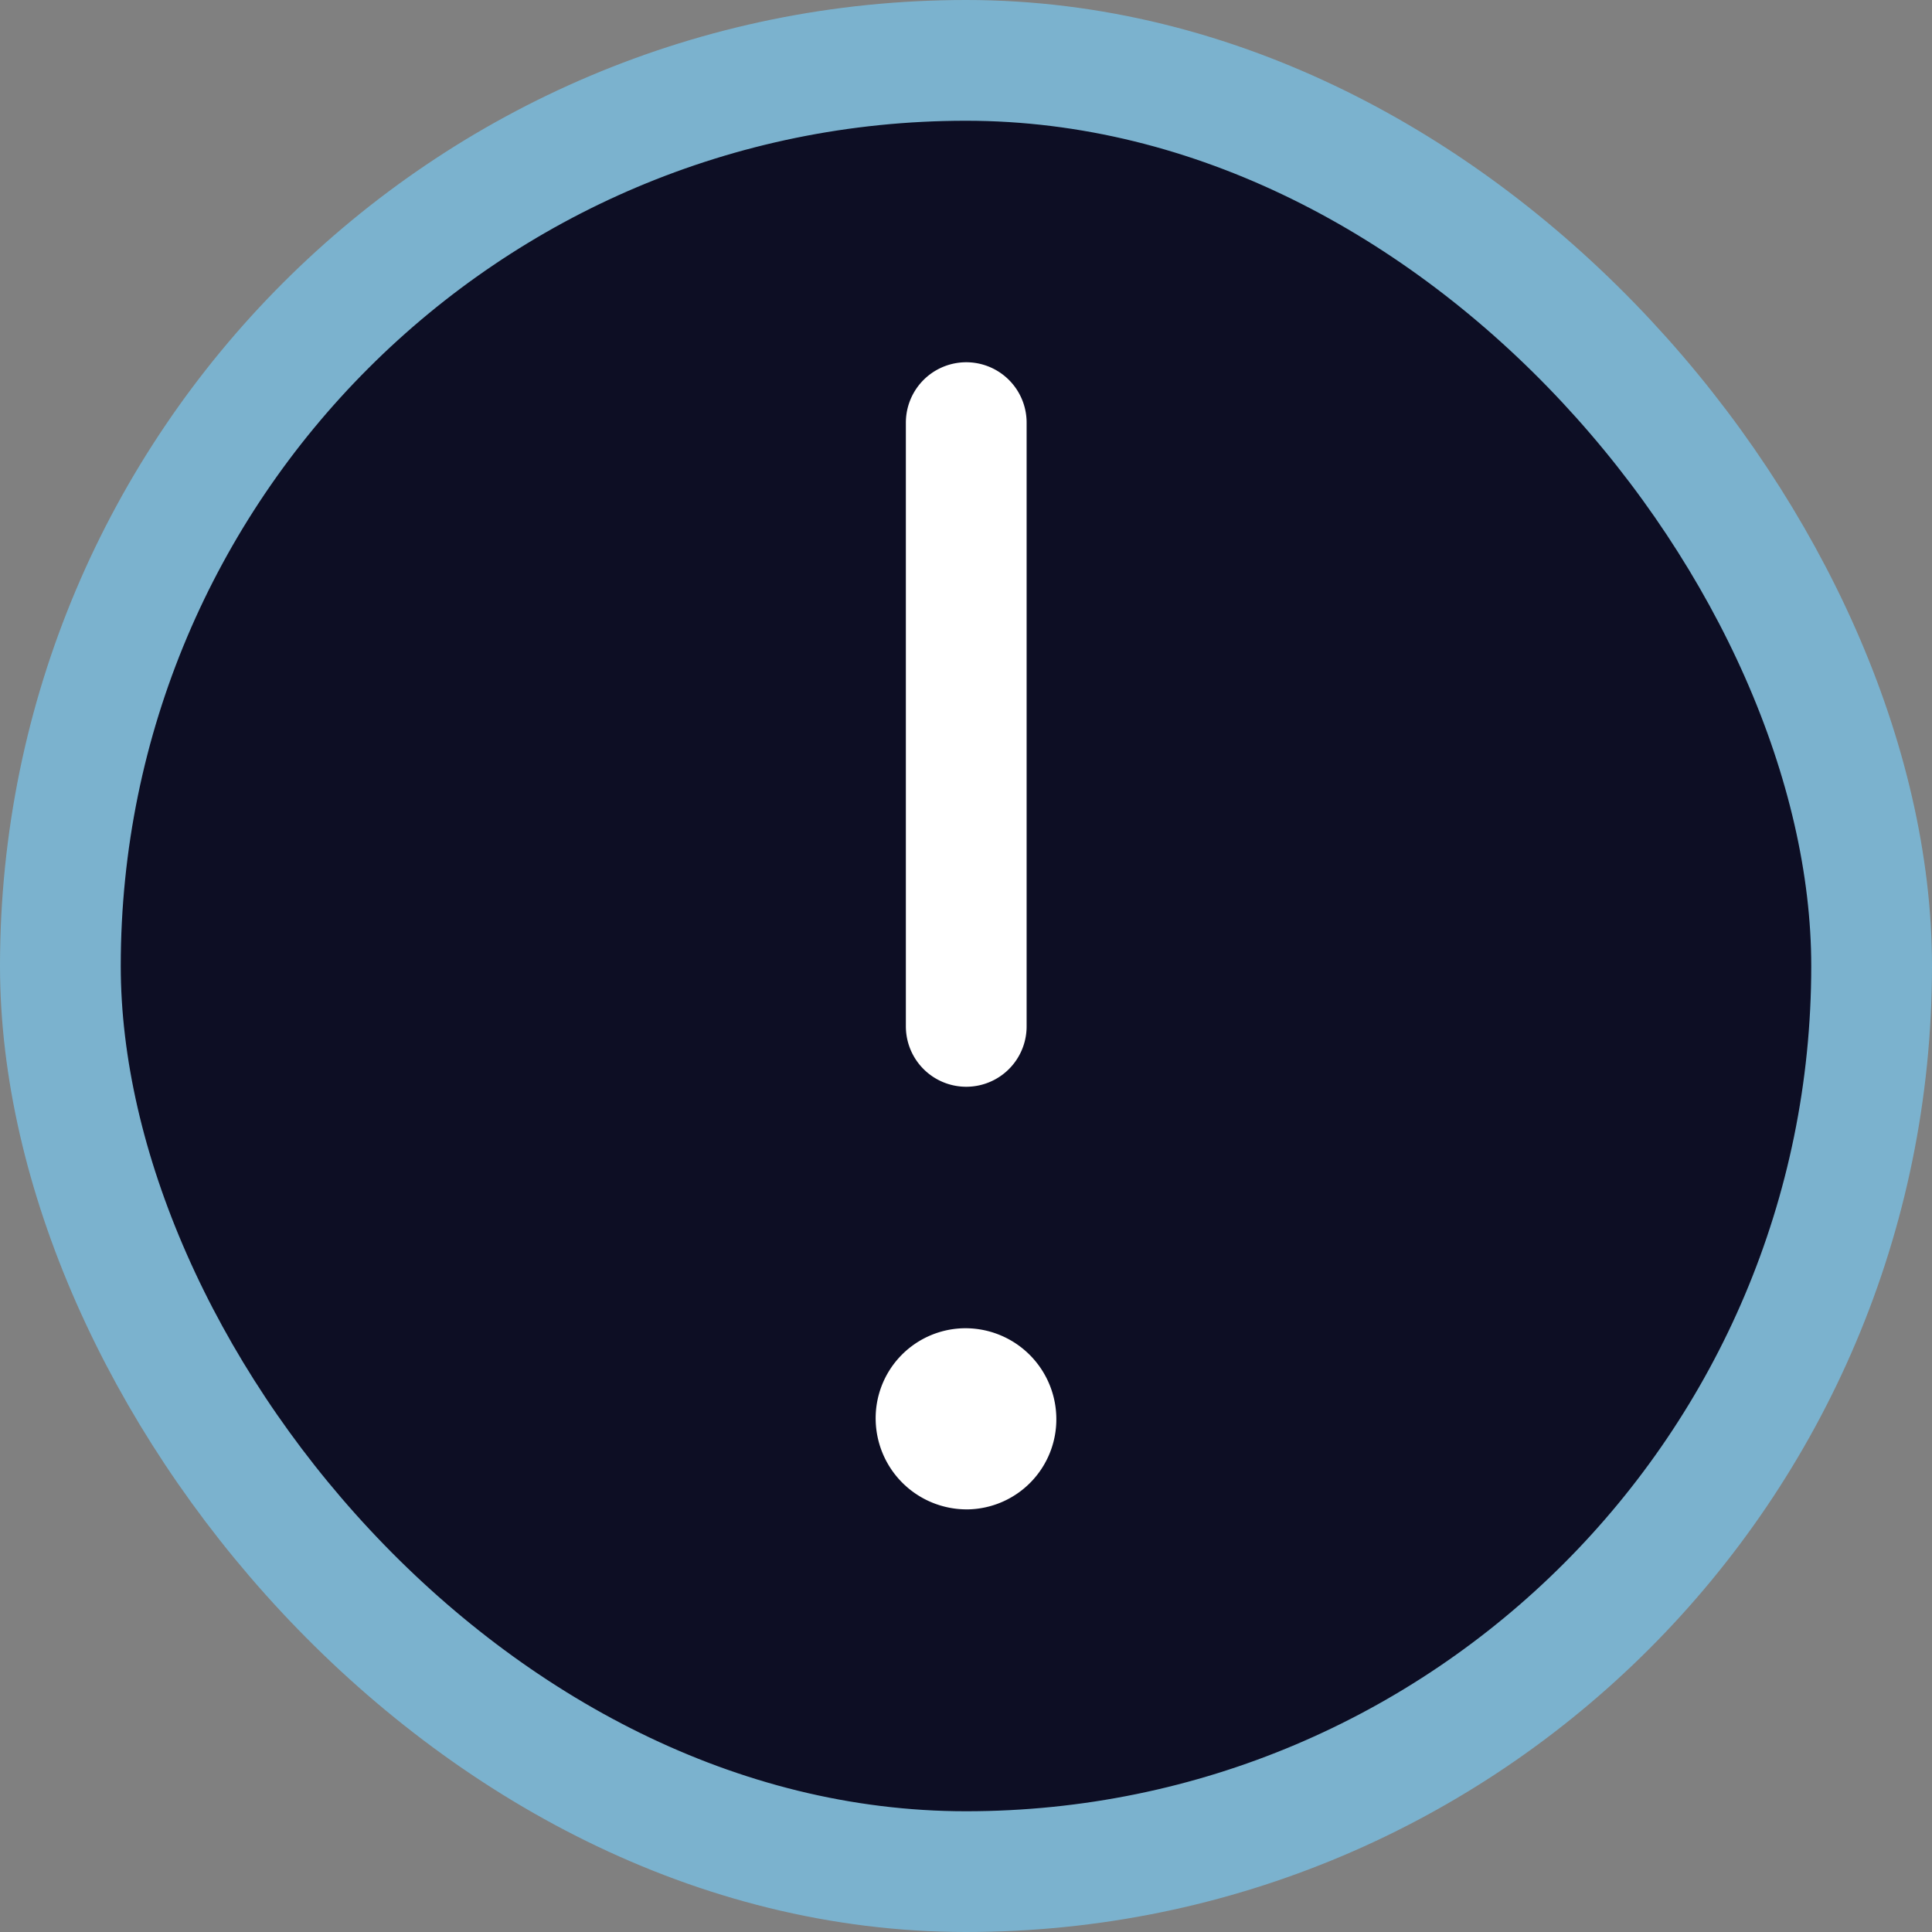 <svg width="16" height="16" viewBox="0 0 16 16" xmlns="http://www.w3.org/2000/svg">
    <rect x="0" y="0" width="16" height="16" fill="#808080" stroke="none"/>
    <g fill="none" fill-rule="evenodd">
        <path d="M0 0h16v16H0z"/>
        <rect stroke="#7BB2CE" fill="#0D0E24" x=".5" y=".5" width="15" height="15" rx="7.5"/>
        <path stroke="#FFF" stroke-linecap="round" stroke-linejoin="round" d="M8.002 8.5v-5M7.989 11.5a.245.245 0 0 0-.237.255.254.254 0 0 0 .25.245h.009a.246.246 0 0 0 .237-.255.253.253 0 0 0-.246-.245"/>
    </g>
</svg>
